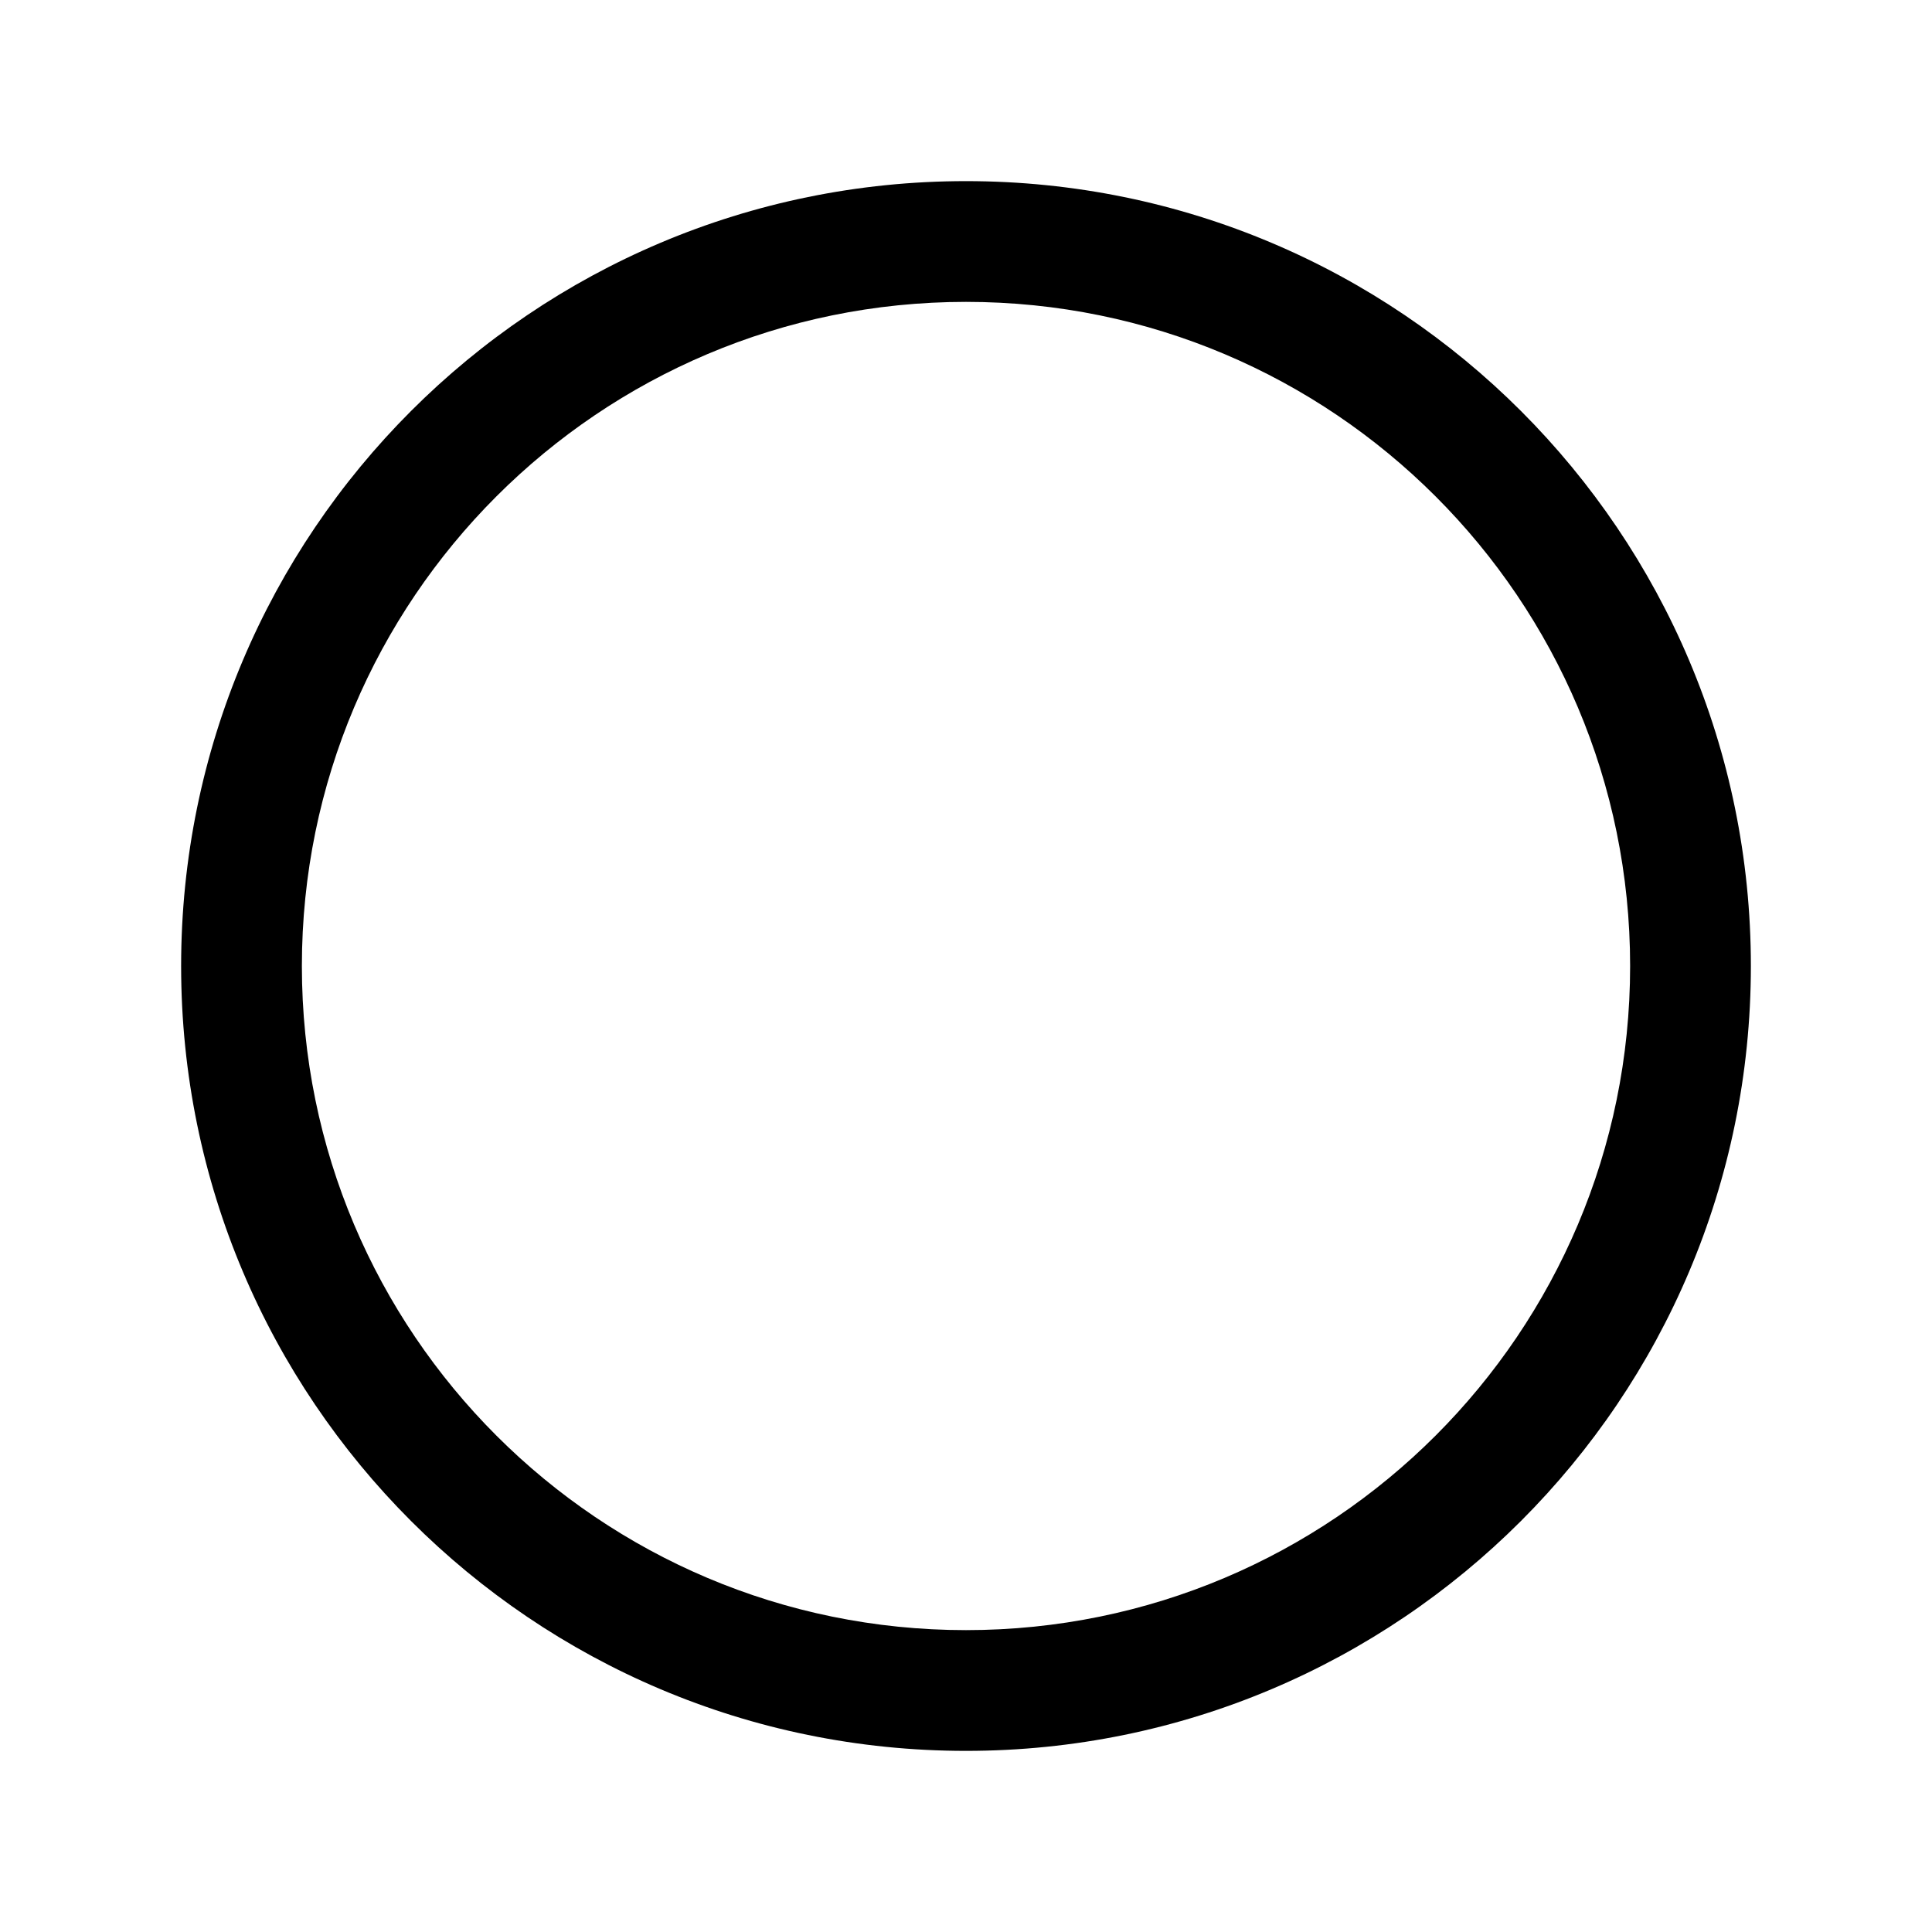 <?xml version="1.0" standalone="no"?><!DOCTYPE svg PUBLIC "-//W3C//DTD SVG 1.1//EN" "http://www.w3.org/Graphics/SVG/1.1/DTD/svg11.dtd"><svg class="icon" width="200px" height="200.00px" viewBox="0 0 1024 1024" version="1.1" xmlns="http://www.w3.org/2000/svg"><path d="M512 928C282.256 928 96 741.744 96 512 96 282.256 282.256 96 512 96 741.744 96 928 282.256 928 512 928 741.744 741.744 928 512 928ZM512 160C317.6 160 160 317.6 160 512 160 706.4 317.6 864 512 864 706.4 864 864 706.4 864 512 864 317.6 706.4 160 512 160Z" /></svg>
